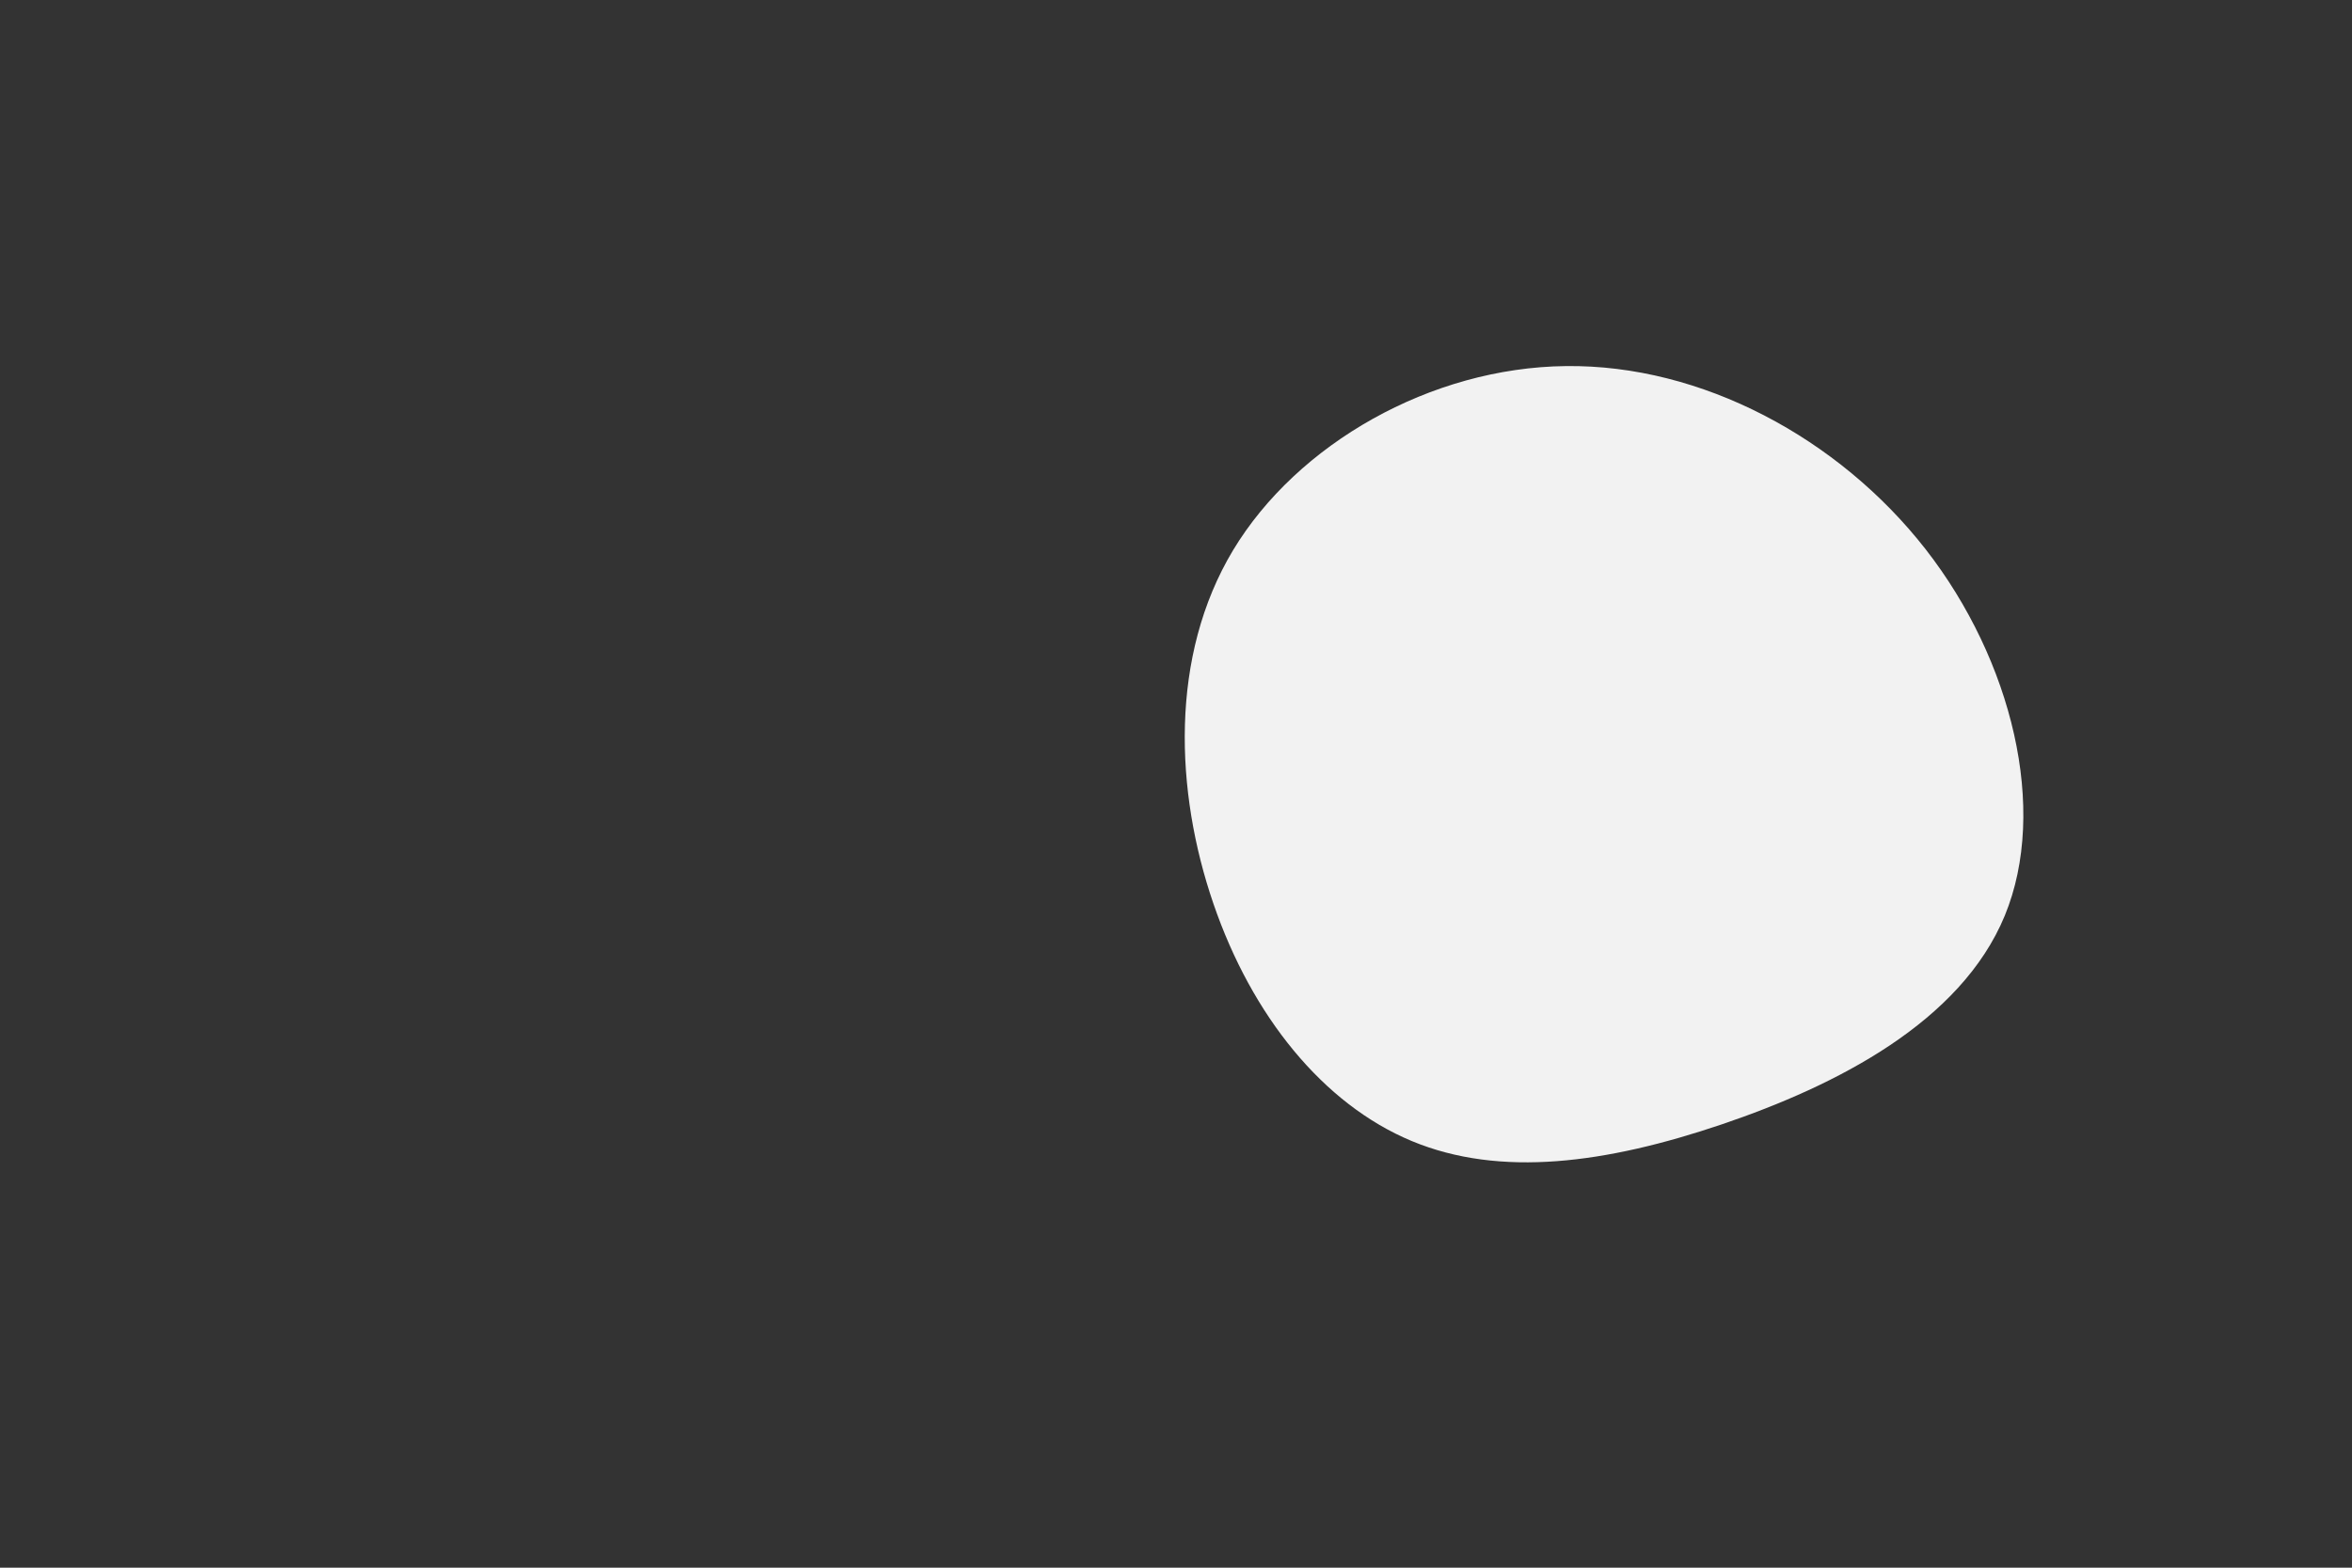 <svg id="visual" viewBox="0 0 900 600" width="900" height="600" xmlns="http://www.w3.org/2000/svg"
    xmlns:xlink="http://www.w3.org/1999/xlink" version="1.1">
    <rect x="0" y="0" width="900" height="600" fill="#333333" stroke="none"/>
    <g transform="matrix(1,0,0,1,428.2,341.3)">
        <path transform="matrix(0.7,0,0,0.7,54.8,-29.9)"
            d="M 362.6 -144.6 C 410 -83.8 429.8 -2.2 405.9 55.8 C 381.9 113.9 314.1 148.6 251.2 169.9 C 188.3 191.2 130.2 199.2 81.7 179 C 33.2 158.8 -5.7 110.5 -26.7 49.2 C -47.7 -12 -50.8 -86.1 -15.9 -144.1 C 19.1 -202.1 92 -243.9 166 -244.7 C 240.1 -245.6 315.1 -205.4 362.6 -144.6"
            fill="#f2f2f2"></path>
    </g>
</svg>